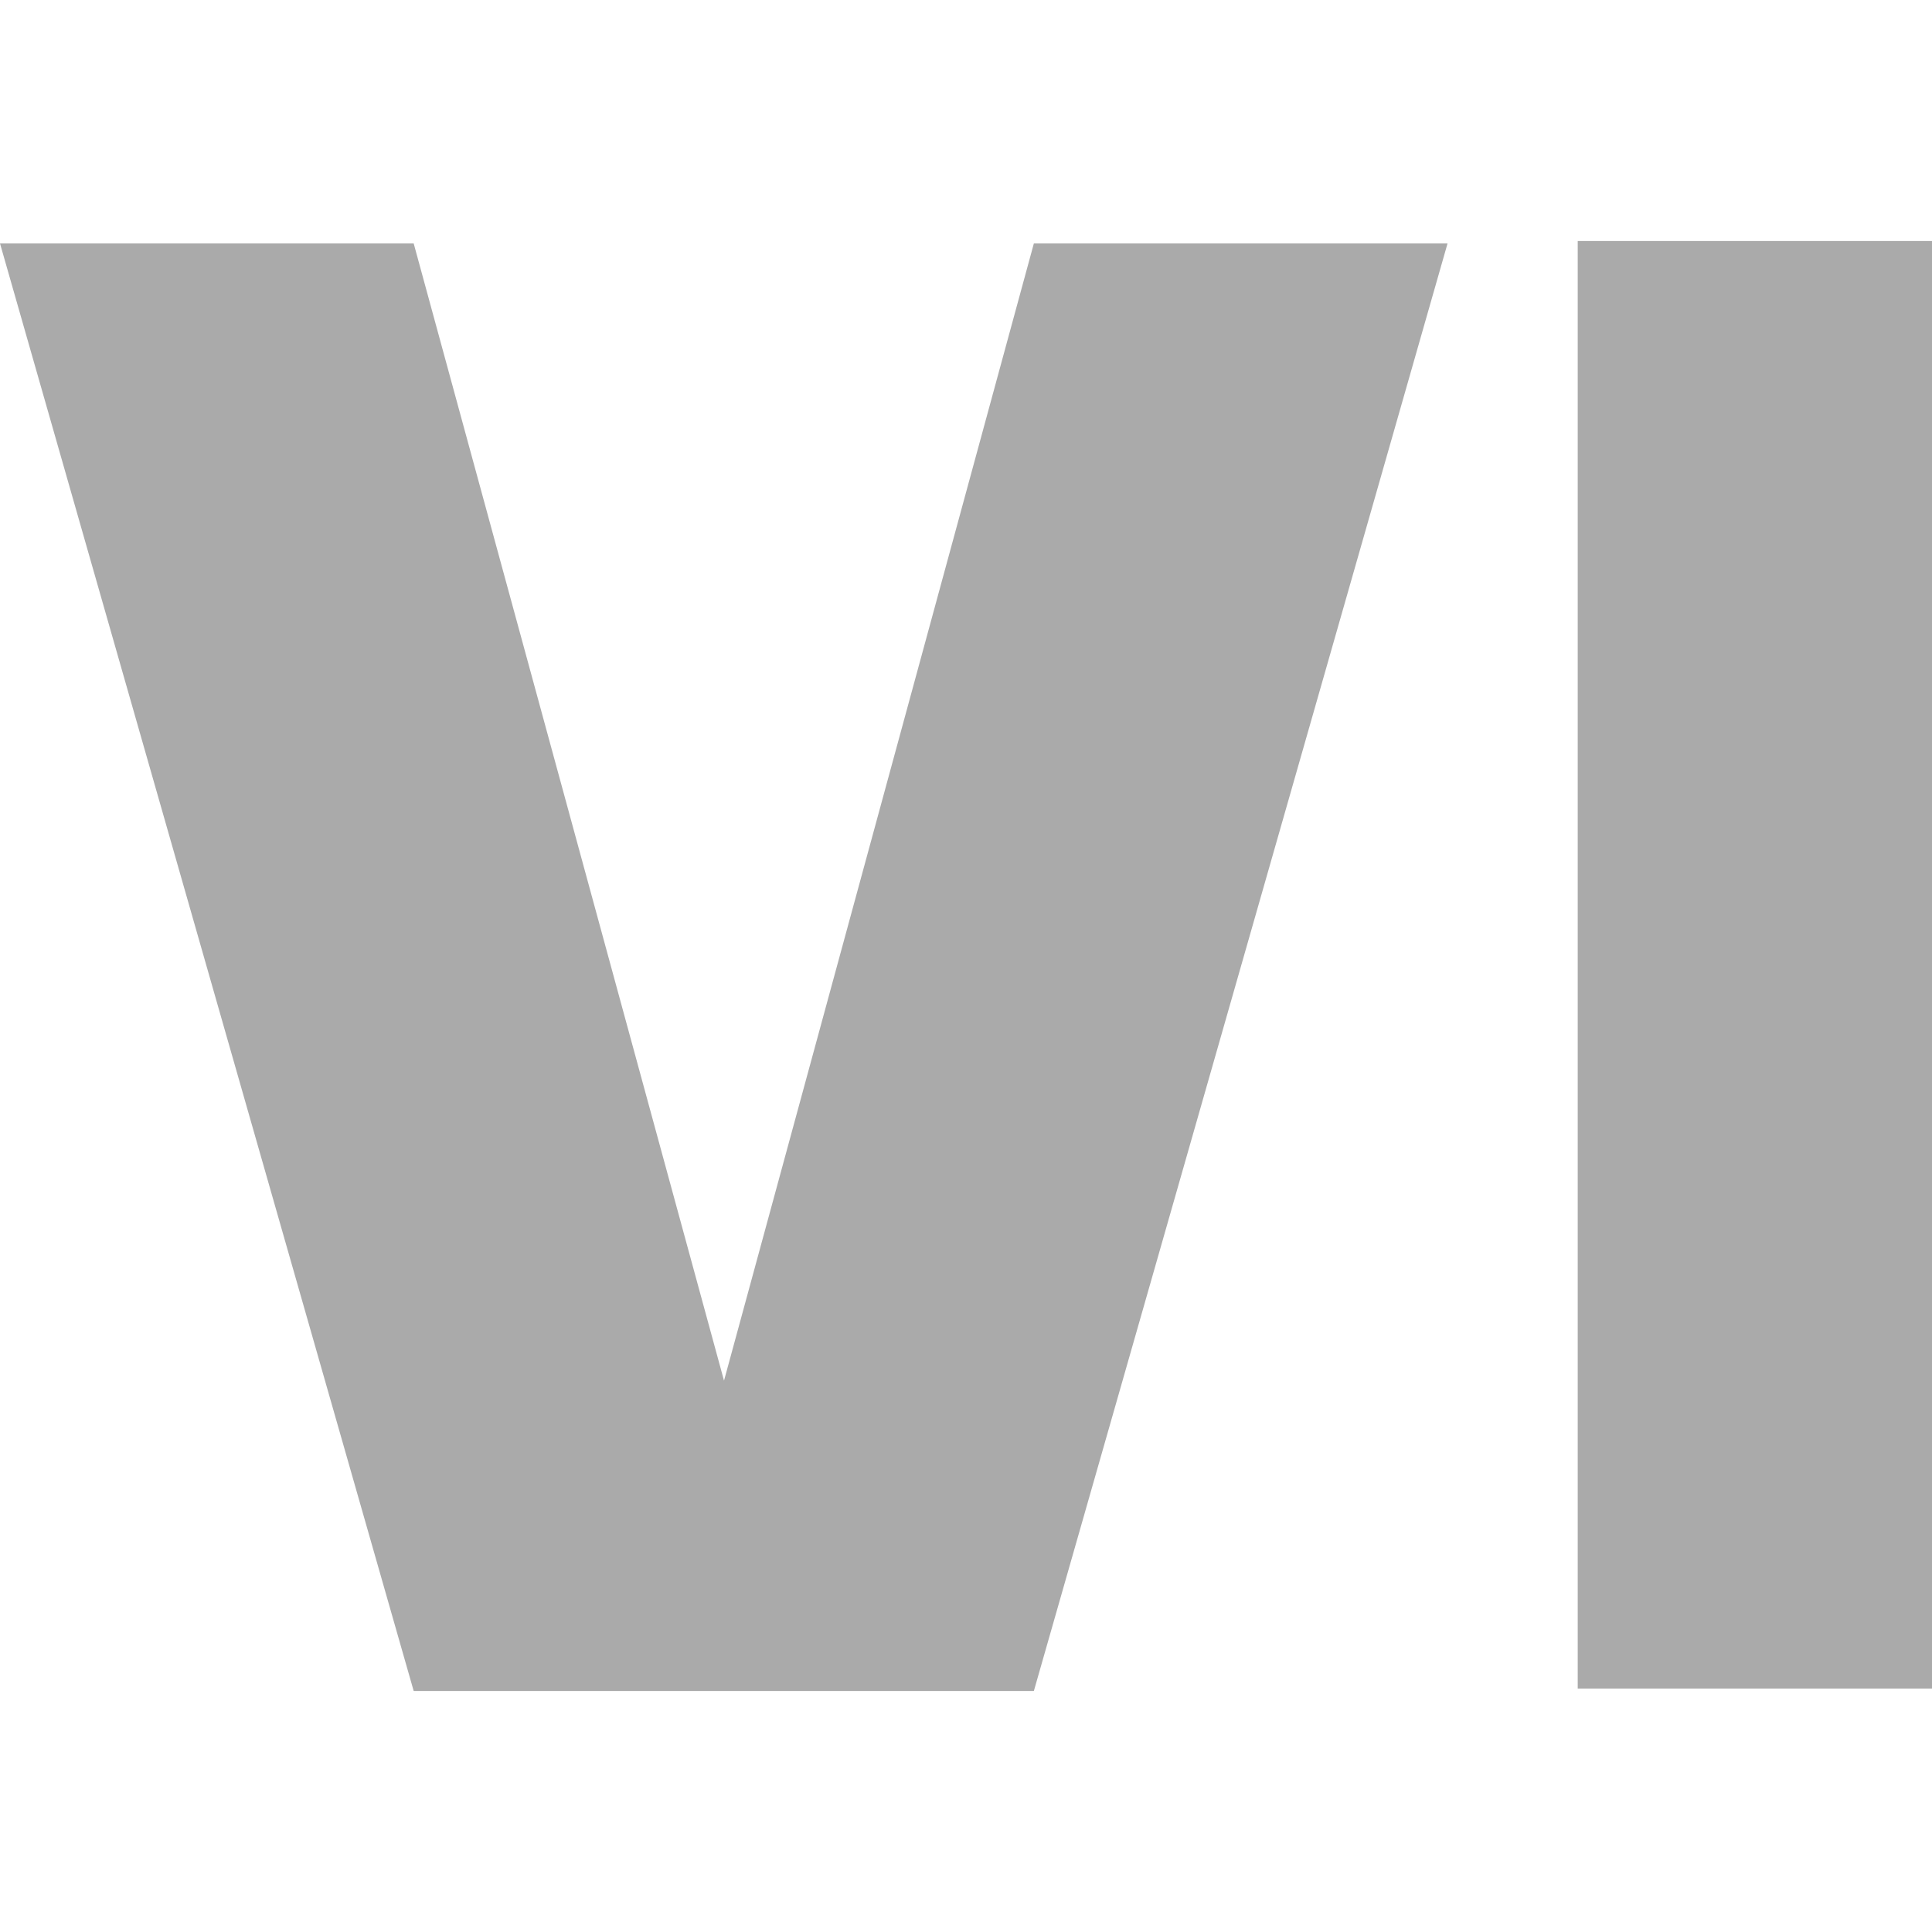 
<svg xmlns="http://www.w3.org/2000/svg" xmlns:xlink="http://www.w3.org/1999/xlink" width="16px" height="16px" viewBox="0 0 16 16" version="1.1">
<g id="surface1">
<path style=" stroke:none;fill-rule:evenodd;fill:#aaaaaa;fill-opacity:1;" d="M 0 2.016 L 3.426 14.004 L 8.562 14.004 L 11.988 2.016 L 8.562 2.016 L 5.996 11.434 L 3.426 2.016 Z M 13.066 1.996 L 16 1.996 L 16 13.984 L 13.066 13.984 Z M 13.066 1.996 "/>
</g>
</svg>
